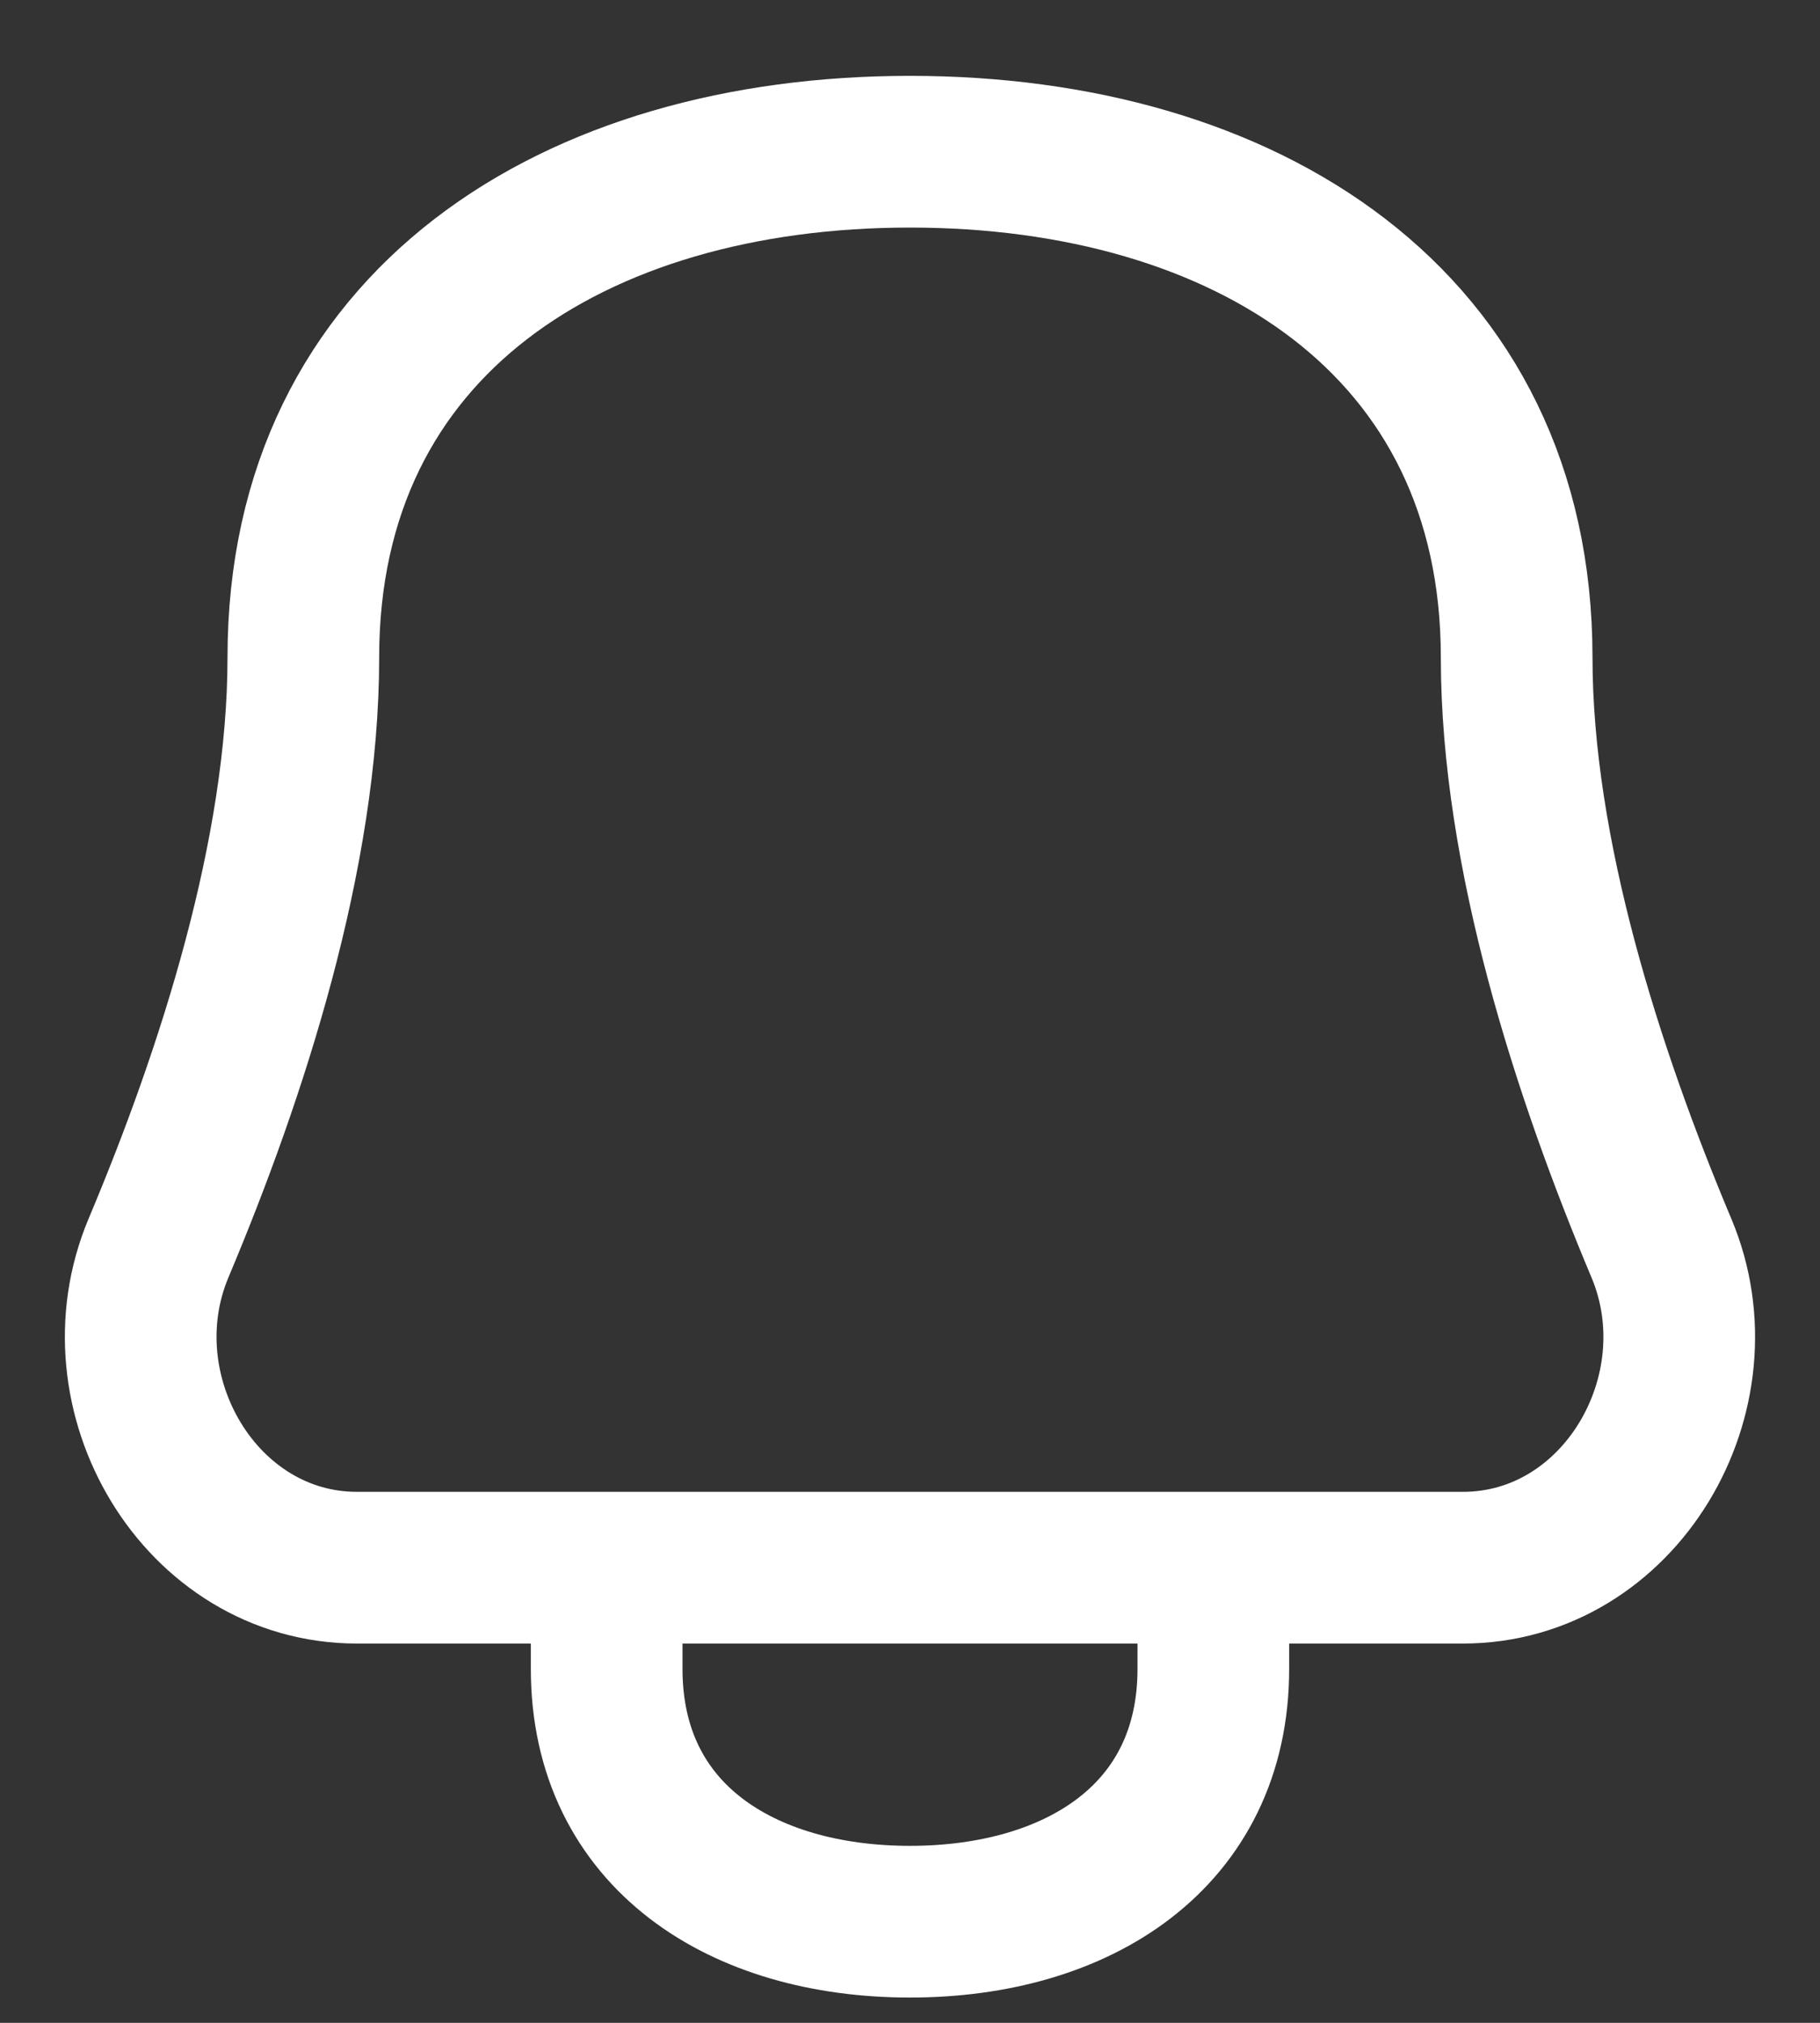 <svg width="18" height="20" viewBox="0 0 18 20" fill="none" xmlns="http://www.w3.org/2000/svg">
<rect x="0" y="0" width="18" height="20" fill="#333333" stroke="none"/>
<path d="M6 15.5V16.5C6 18.157 7.343 19 9 19C10.657 19 12 18.157 12 16.5V15.5M3 6.5C3 3.186 5.686 1.5 9 1.5C12.313 1.5 15 3.186 15 6.5C15 8.439 15.705 10.613 16.431 12.339C17.035 13.772 16.022 15.5 14.467 15.5H3.532C1.978 15.5 0.965 13.772 1.568 12.339C2.295 10.613 3 8.439 3 6.5Z" stroke="white" stroke-width="1.5" stroke-linecap="round" stroke-linejoin="round"/>
</svg>
